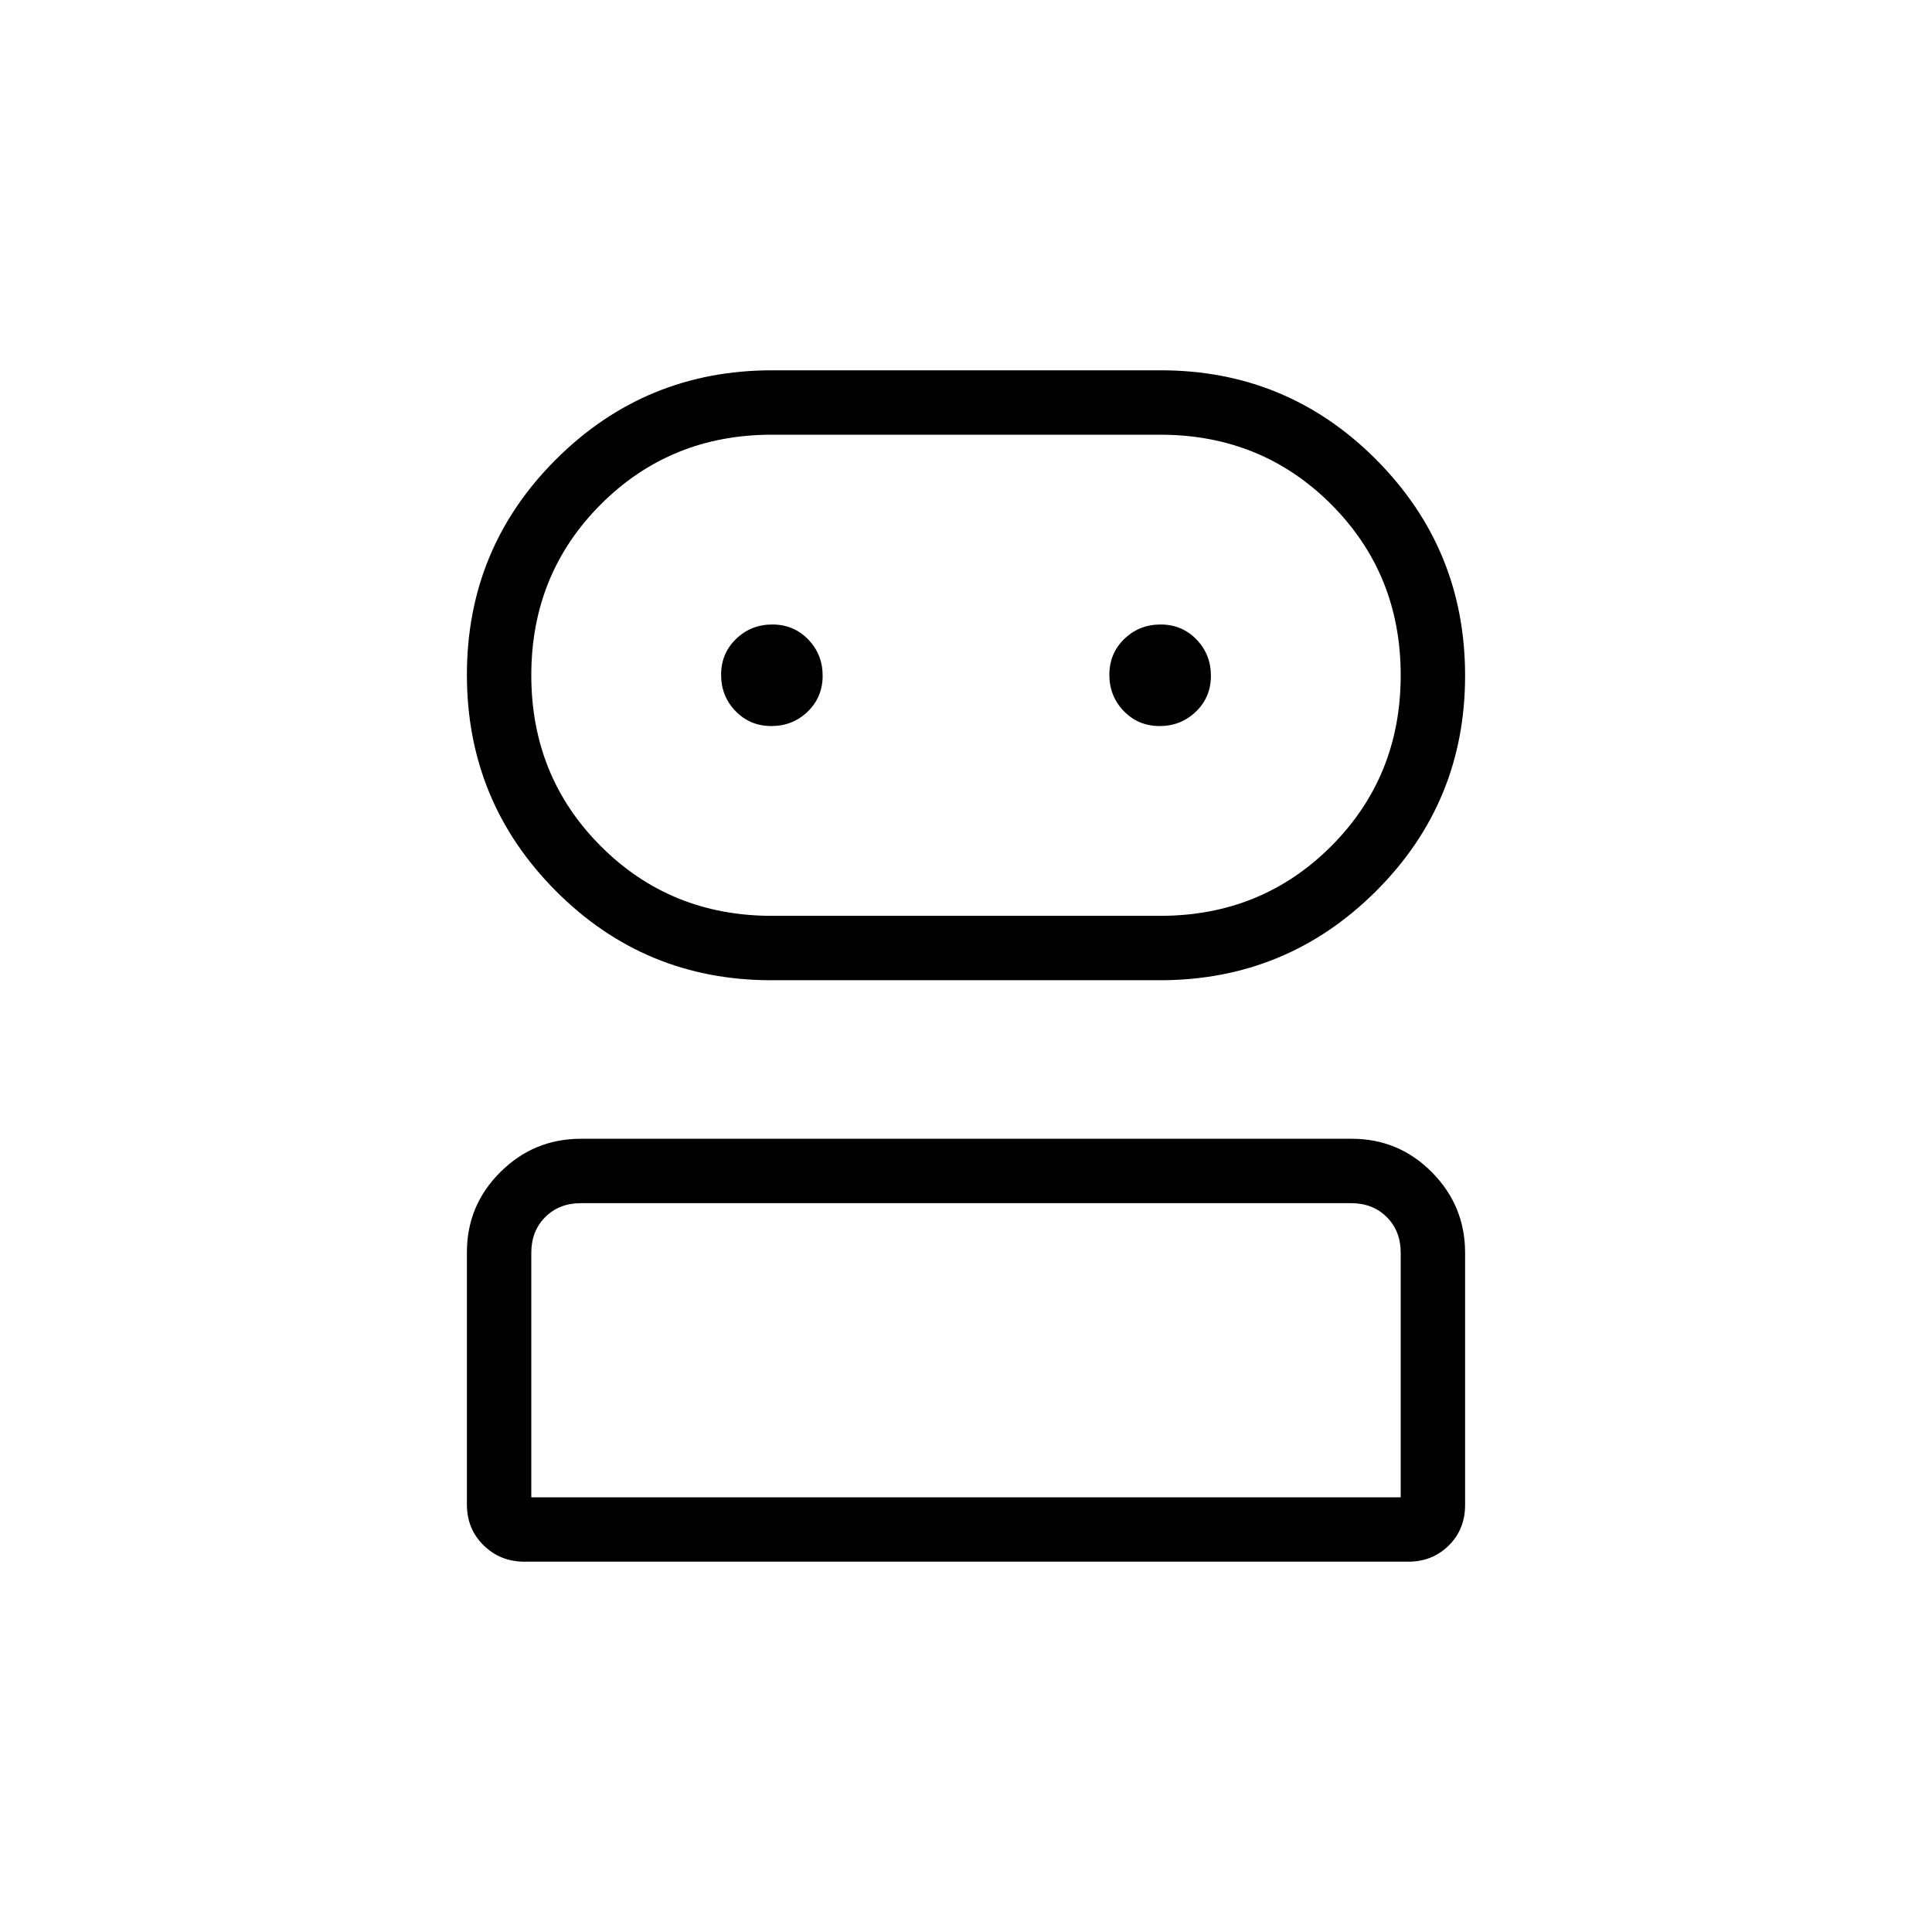 <svg xmlns="http://www.w3.org/2000/svg" height="20" viewBox="0 -960 960 960" width="20"><path d="M260.599-184q-12.022 0-20.311-8.148Q232-200.296 232-212.341v-125.363q0-23.381 16.642-39.915 16.643-16.535 40.014-16.535h383.012q23.371 0 39.851 16.648Q728-360.857 728-337.479v125.351q0 12.044-8.133 20.086Q711.734-184 699.712-184H260.599Zm122.687-288.923q-62.936 0-107.111-44.387Q232-561.697 232-624.674q0-62.976 44.358-107.151Q320.717-776 383.653-776h193.061q62.936 0 107.111 44.387Q728-687.226 728-624.25q0 62.977-44.358 107.152-44.359 44.175-107.295 44.175H383.286ZM264-216h432v-121.538q0-10.77-6.923-17.693-6.923-6.923-17.692-6.923h-382.77q-10.769 0-17.692 6.923T264-337.538V-216Zm119.538-288.923h192.924q50.384 0 84.961-34.577T696-624.462q0-50.384-34.577-84.961T576.462-744H383.538q-50.384 0-84.961 34.577T264-624.462q0 50.385 34.577 84.962 34.577 34.577 84.961 34.577Zm-.237-94.308q10.622 0 18.045-7.185 7.423-7.186 7.423-17.808t-7.185-18.045q-7.186-7.423-17.808-7.423t-18.045 7.185q-7.423 7.186-7.423 17.808t7.185 18.045q7.186 7.423 17.808 7.423Zm192.923 0q10.622 0 18.045-7.185 7.423-7.186 7.423-17.808t-7.185-18.045q-7.186-7.423-17.808-7.423t-18.045 7.185q-7.423 7.186-7.423 17.808t7.185 18.045q7.186 7.423 17.808 7.423ZM480-216Zm0-408.462Z"/></svg>